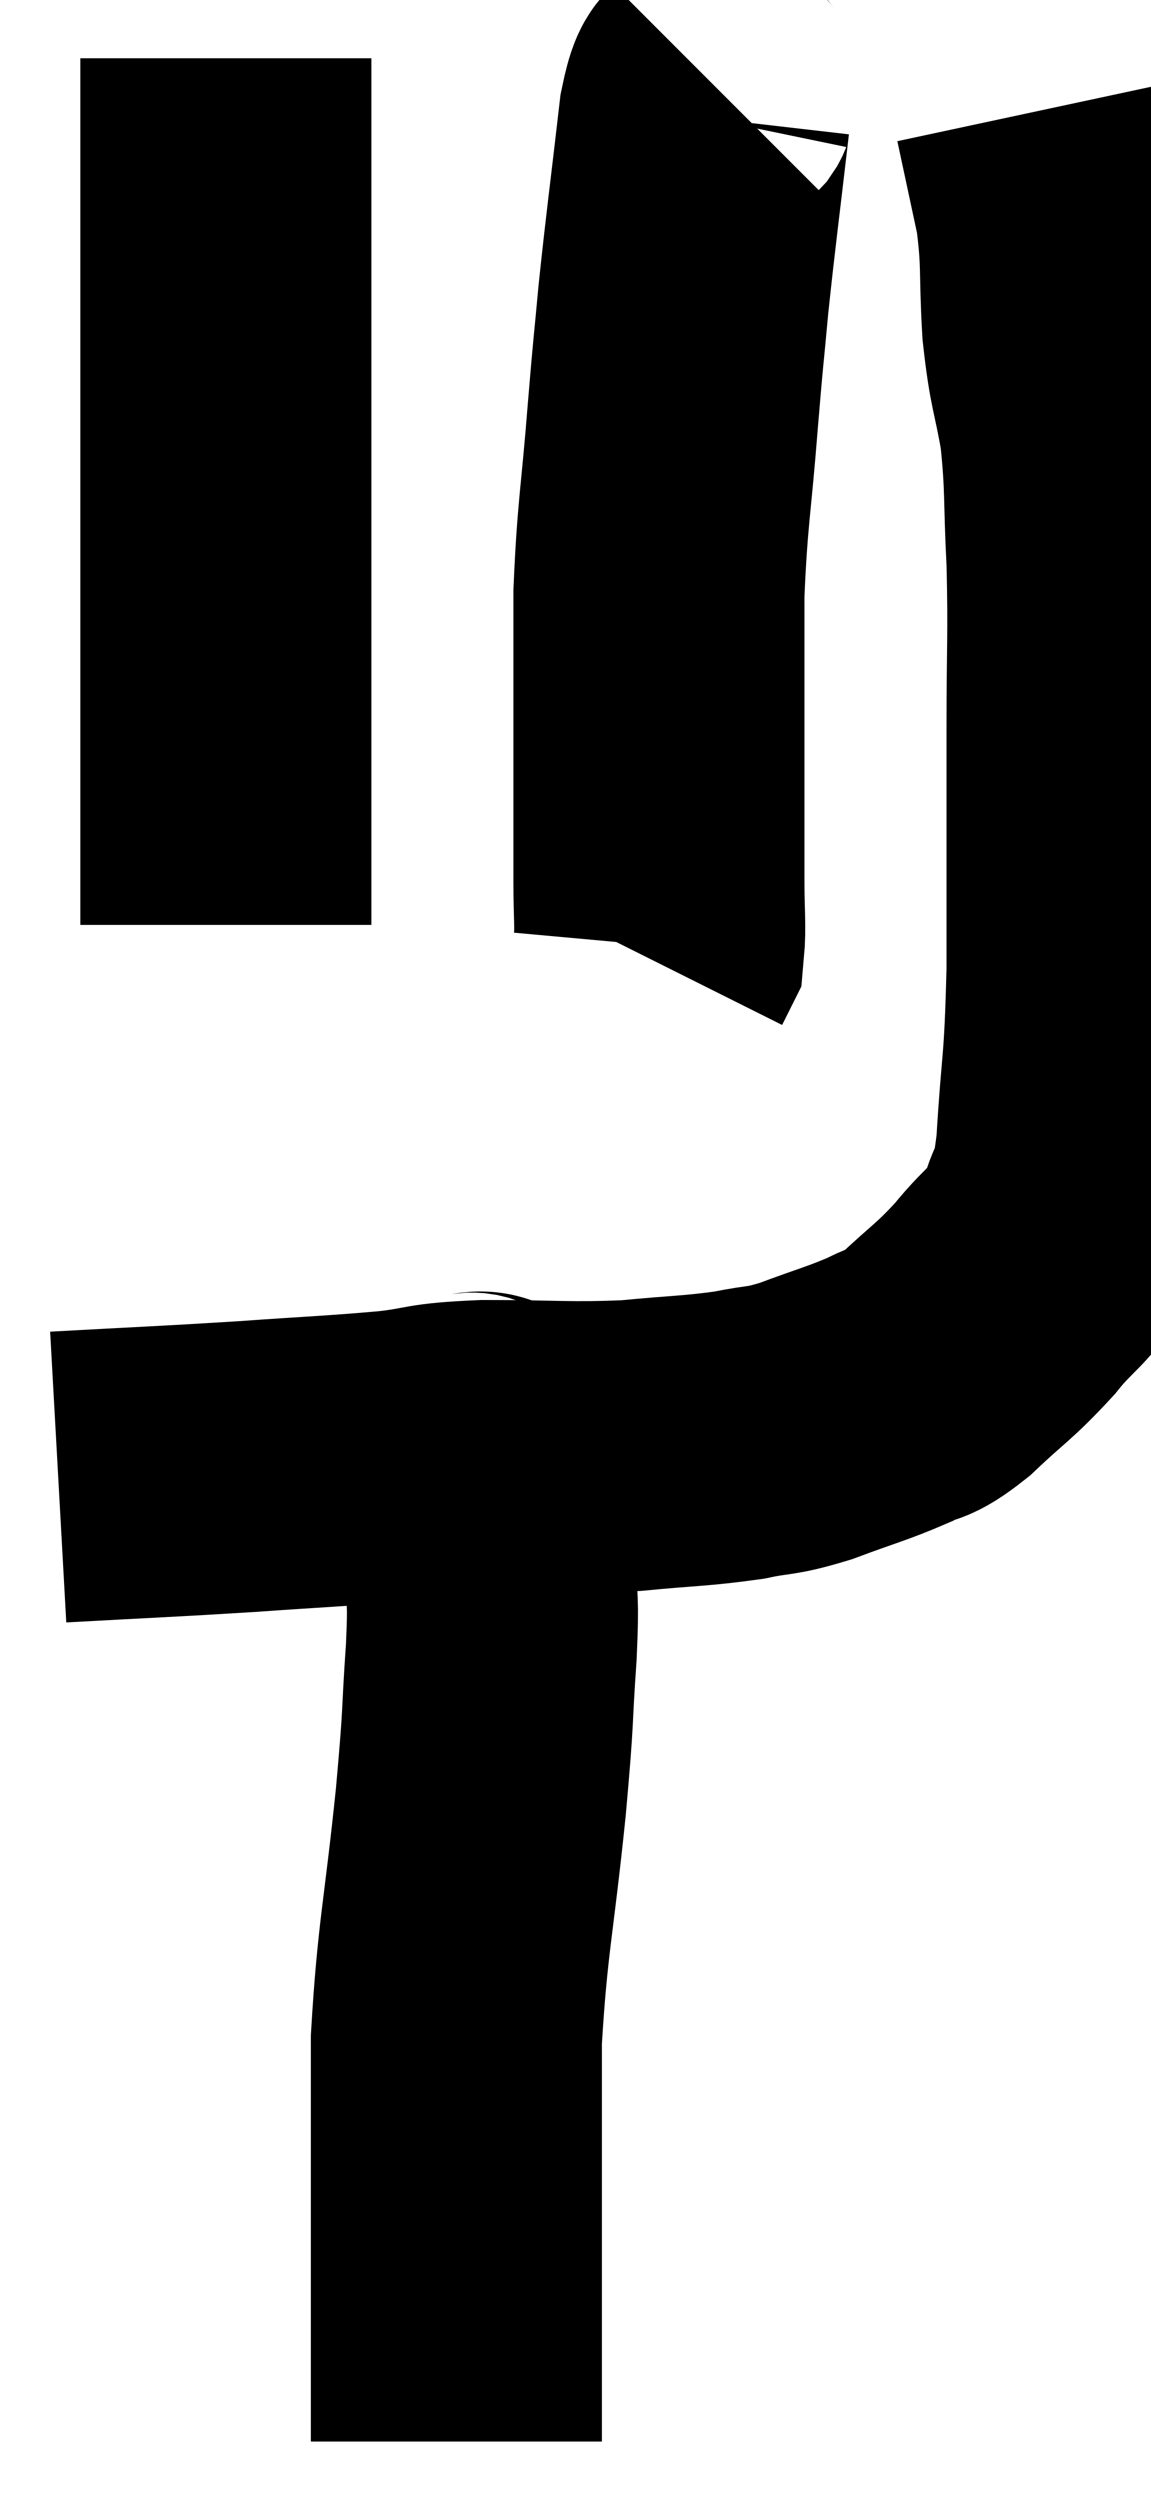 <svg xmlns="http://www.w3.org/2000/svg" viewBox="15.68 3.92 19.773 42.92" width="19.773" height="42.92"><path d="M 16.68 29.28 C 18.3 29.19, 18.48 29.19, 19.92 29.1 C 21.18 29.01, 21.42 29.01, 22.44 28.92 C 23.22 28.83, 22.98 28.785, 24 28.74 C 25.26 28.74, 25.425 28.785, 26.52 28.74 C 27.45 28.65, 27.63 28.665, 28.38 28.56 C 28.95 28.44, 28.875 28.515, 29.52 28.32 C 30.24 28.05, 30.405 28.02, 30.96 27.78 C 31.35 27.57, 31.245 27.75, 31.74 27.36 C 32.34 26.79, 32.4 26.805, 32.94 26.22 C 33.42 25.62, 33.57 25.665, 33.9 25.02 C 34.08 24.33, 34.125 24.75, 34.26 23.64 C 34.35 22.11, 34.395 22.38, 34.44 20.58 C 34.44 18.51, 34.44 18.195, 34.44 16.44 C 34.44 15, 34.47 14.85, 34.44 13.56 C 34.38 12.42, 34.425 12.285, 34.32 11.28 C 34.17 10.41, 34.125 10.485, 34.02 9.54 C 33.96 8.52, 34.02 8.43, 33.9 7.5 C 33.72 6.66, 33.63 6.24, 33.54 5.82 C 33.54 5.82, 33.54 5.82, 33.54 5.82 C 33.54 5.82, 33.54 5.82, 33.54 5.82 L 33.54 5.82" fill="none" stroke="black" stroke-width="5"></path><path d="M 28.14 5.58 C 27.96 5.76, 27.96 5.07, 27.78 5.94 C 27.6 7.5, 27.555 7.785, 27.42 9.06 C 27.33 10.05, 27.345 9.78, 27.24 11.04 C 27.12 12.57, 27.06 12.705, 27 14.1 C 27 15.36, 27 15.48, 27 16.62 C 27 17.64, 27 18.045, 27 18.66 C 27 18.87, 27 18.705, 27 19.08 C 27 19.62, 27.03 19.83, 27 20.16 L 26.88 20.4" fill="none" stroke="black" stroke-width="5"></path><path d="M 19.56 4.92 C 19.56 6, 19.56 5.715, 19.56 7.08 C 19.56 8.73, 19.56 8.625, 19.56 10.38 C 19.56 12.24, 19.56 12.555, 19.56 14.1 C 19.56 15.33, 19.56 15.615, 19.56 16.56 C 19.56 17.22, 19.56 17.19, 19.56 17.88 C 19.56 18.6, 19.56 18.885, 19.56 19.32 C 19.56 19.47, 19.56 19.5, 19.56 19.62 L 19.56 19.8" fill="none" stroke="black" stroke-width="5"></path><path d="M 23.64 28.56 C 23.88 28.74, 24 28.35, 24.12 28.92 C 24.12 29.88, 24.12 30, 24.12 30.84 C 24.12 31.56, 24.165 31.275, 24.12 32.28 C 24.03 33.57, 24.09 33.195, 23.94 34.86 C 23.73 36.9, 23.625 37.17, 23.52 38.94 C 23.52 40.44, 23.52 40.8, 23.52 41.94 C 23.52 42.72, 23.52 42.69, 23.52 43.5 C 23.52 44.34, 23.52 44.64, 23.52 45.18 C 23.52 45.42, 23.52 45.495, 23.52 45.66 C 23.52 45.75, 23.52 45.795, 23.52 45.84 L 23.52 45.84" fill="none" stroke="black" stroke-width="5"></path></svg>